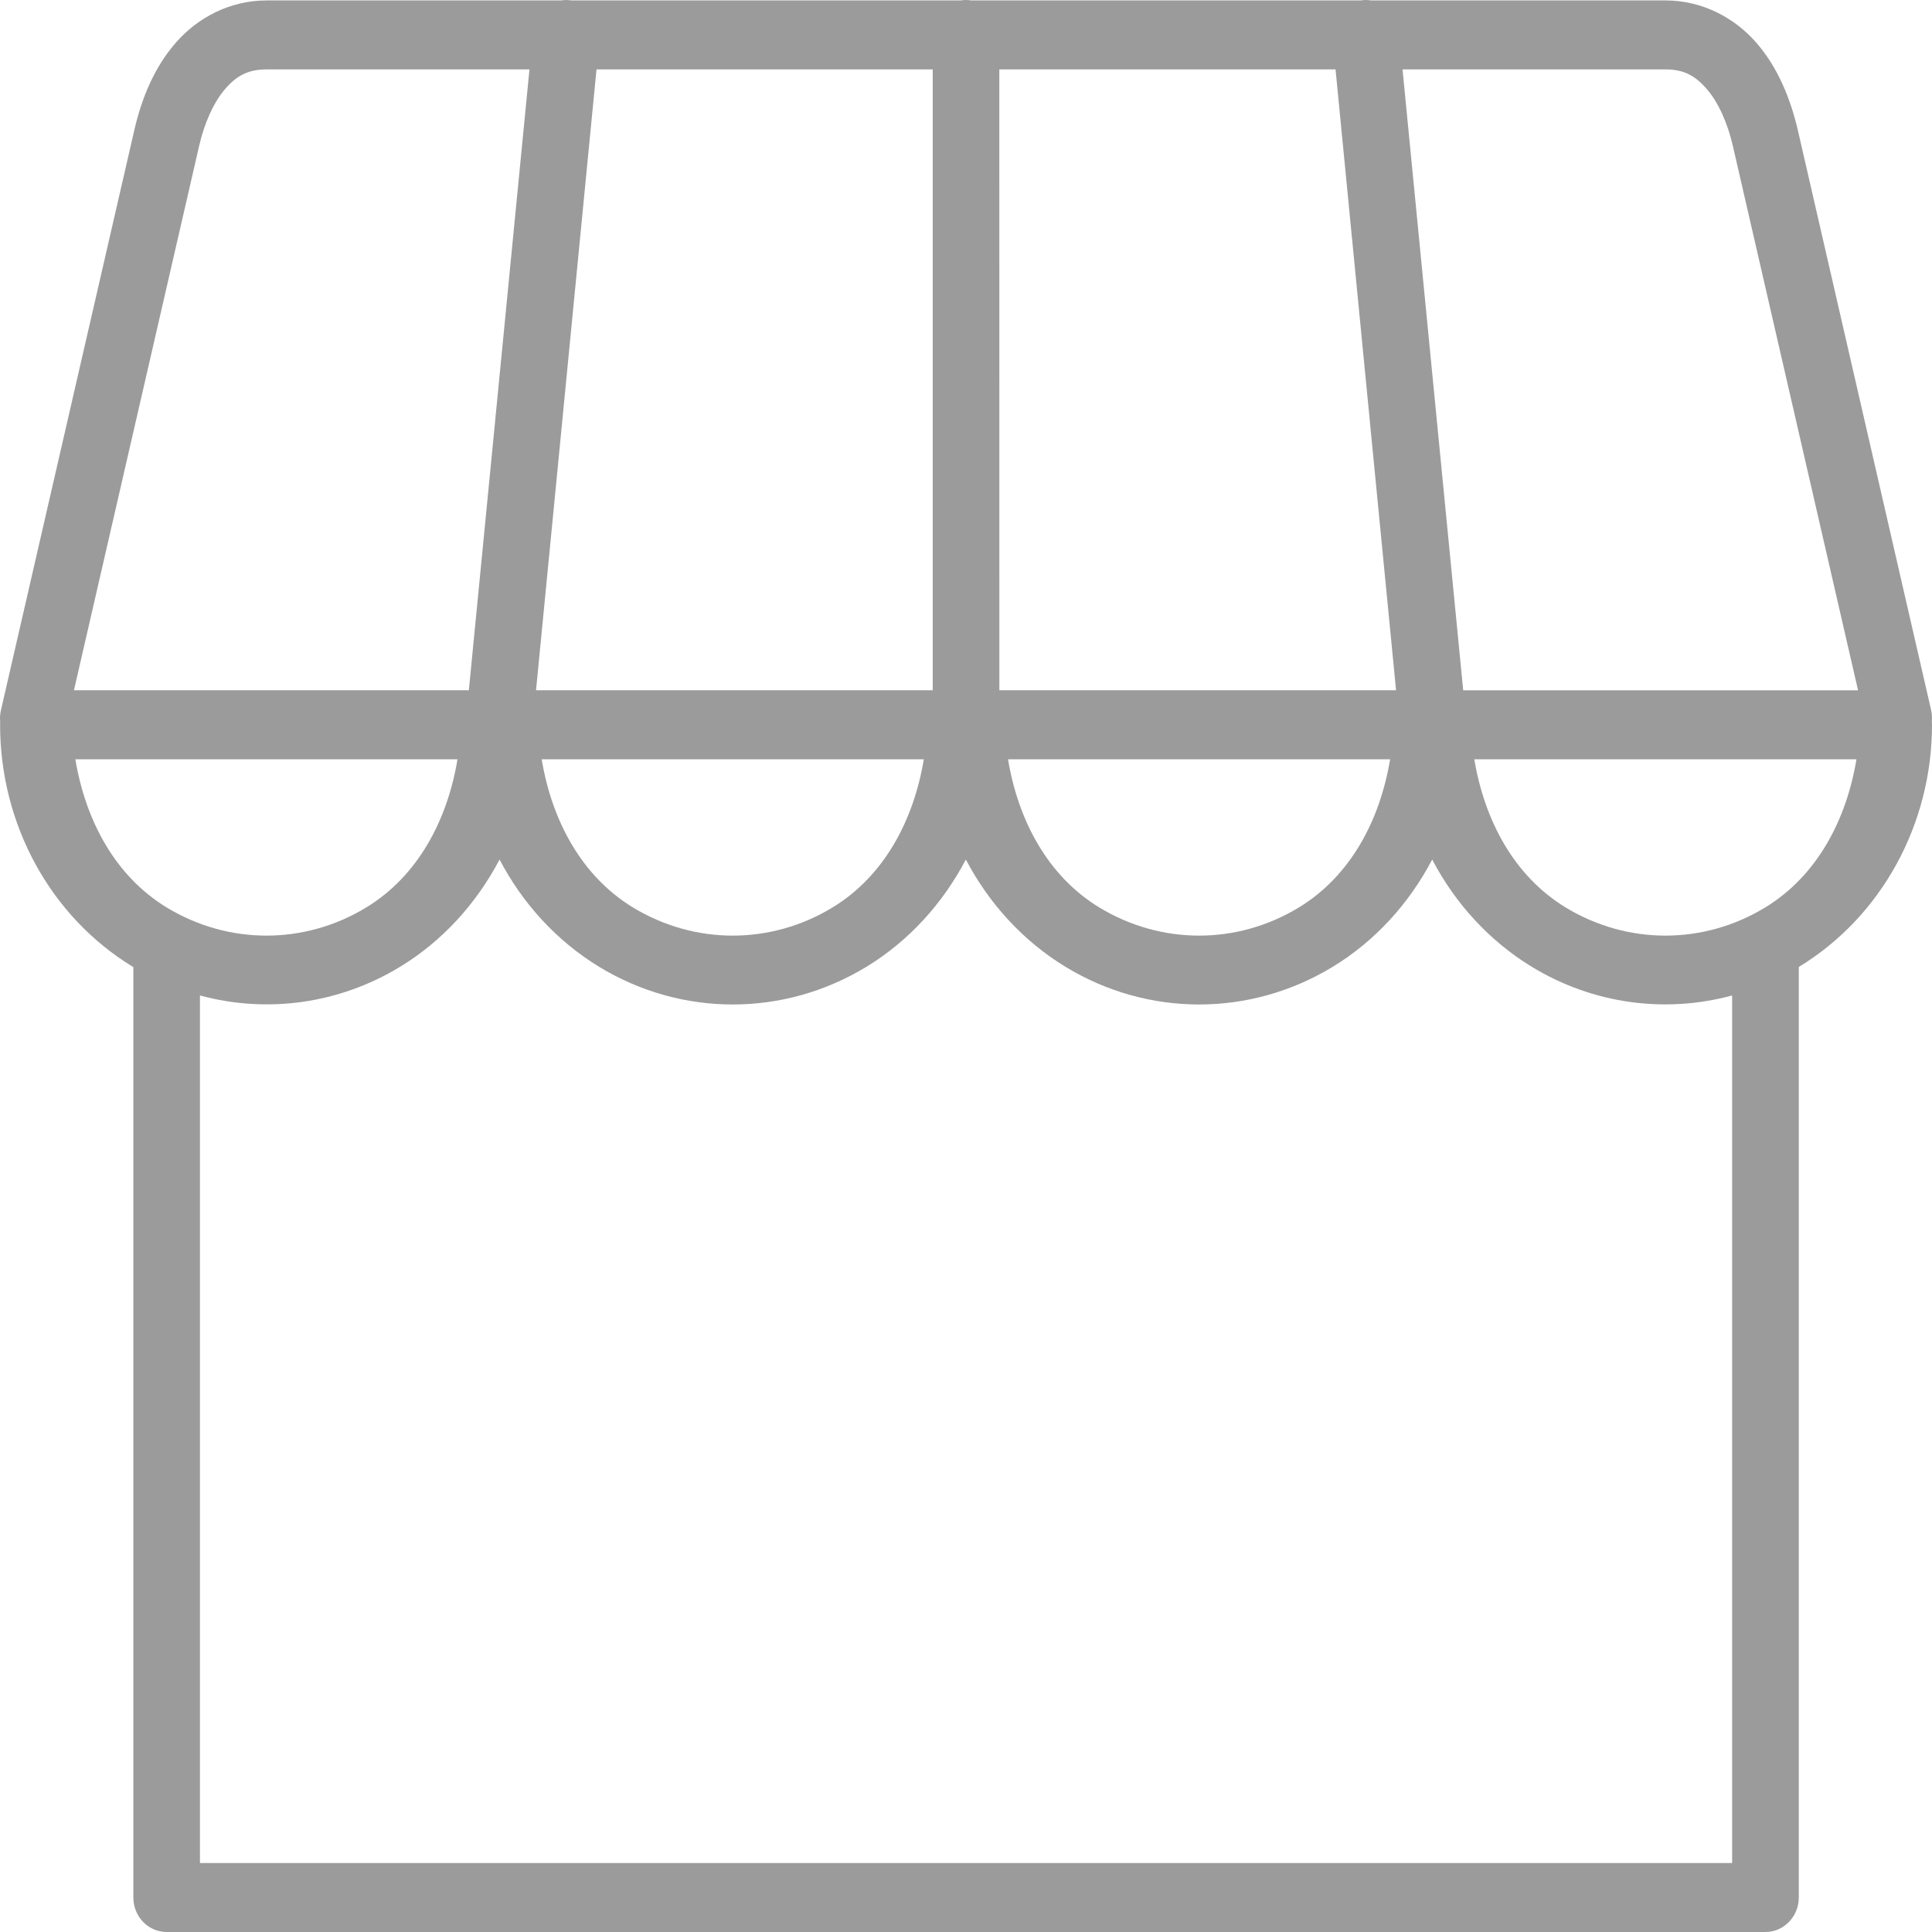 <?xml version="1.0" encoding="UTF-8"?>
<svg width="40px" height="40px" viewBox="0 0 40 40" version="1.1" xmlns="http://www.w3.org/2000/svg" xmlns:xlink="http://www.w3.org/1999/xlink">
    <!-- Generator: Sketch 51.2 (57519) - http://www.bohemiancoding.com/sketch -->
    <title>organization icon </title>
    <desc>Created with Sketch.</desc>
    <defs></defs>
    <g id="Page-1" stroke="none" stroke-width="1" fill="none" fill-rule="evenodd">
        <g id="onboarding-MVP_4-Copy-7" transform="translate(-400, -287)" fill="#9B9B9B">
            <g id="Group-9" transform="translate(344, 272)">
                <g id="Group-34">
                    <g id="Group-7">
                        <g id="organization-icon" transform="translate(56, 15)">
                            <g id="Group-33">
                                <path d="M11.717,2.13162821e-14 C11.682,0.002 11.648,0.004 11.615,0.009 L5.519,0.009 C4.754,0.009 4.088,0.37 3.642,0.882 C3.193,1.394 2.931,2.037 2.78,2.698 L0.021,14.697 C0.001,14.777 -0.005,14.859 0.004,14.941 C0.002,14.963 0.002,14.984 0.002,15.006 C0.002,17.071 1.047,18.982 2.754,20.019 C2.756,20.021 2.759,20.021 2.761,20.021 L2.761,39.286 C2.761,39.68 3.069,40 3.45,40 L36.552,40 C36.931,40 37.242,39.68 37.242,39.286 L37.242,20.021 L37.243,20.019 C38.95,18.982 40,17.071 40,15.006 C39.998,14.988 39.998,14.968 39.997,14.95 L39.997,14.945 L39.997,14.932 C40.003,14.854 39.998,14.774 39.981,14.697 L37.223,2.698 C37.069,2.037 36.807,1.394 36.361,0.882 C35.914,0.37 35.247,0.009 34.483,0.009 L28.387,0.009 C28.346,0.002 28.304,4.57040393e-06 28.263,4.57040393e-06 C28.23,0.002 28.197,0.004 28.165,0.009 L20.112,0.009 C20.07,0.002 20.031,4.57040393e-06 19.989,4.57040393e-06 C19.955,4.57040393e-06 19.92,0.004 19.884,0.009 L11.833,0.009 C11.795,0.004 11.755,4.57040393e-06 11.717,4.57040393e-06 L11.717,2.13162821e-14 Z M5.519,1.437 L10.962,1.437 L9.707,14.291 L1.531,14.291 L4.121,3.029 C4.233,2.537 4.43,2.108 4.664,1.839 C4.898,1.569 5.136,1.437 5.519,1.437 L5.519,1.437 Z M12.35,1.437 L19.311,1.437 L19.311,14.291 L11.098,14.291 L12.35,1.437 Z M20.69,1.437 L27.651,1.437 L28.904,14.291 L20.691,14.291 L20.69,1.437 Z M29.038,1.437 L34.483,1.437 C34.864,1.437 35.098,1.569 35.333,1.839 C35.569,2.108 35.767,2.537 35.879,3.03 L38.469,14.292 L30.294,14.292 L29.038,1.437 Z M1.56,15.72 L9.472,15.72 C9.262,16.982 8.653,18.137 7.581,18.789 C6.302,19.565 4.733,19.565 3.452,18.789 C2.381,18.137 1.771,16.984 1.56,15.72 Z M11.215,15.72 L19.127,15.72 C18.916,16.982 18.308,18.137 17.235,18.789 C15.956,19.565 14.387,19.565 13.106,18.789 C12.036,18.137 11.425,16.984 11.215,15.72 Z M20.87,15.72 L28.781,15.72 C28.571,16.982 27.962,18.137 26.89,18.789 C25.611,19.565 24.042,19.565 22.761,18.789 C21.69,18.137 21.08,16.984 20.87,15.72 Z M30.524,15.72 L38.436,15.72 C38.226,16.982 37.617,18.137 36.545,18.789 C35.266,19.565 33.697,19.565 32.416,18.789 C31.345,18.137 30.735,16.984 30.524,15.72 Z M10.343,17.796 C10.818,18.703 11.523,19.481 12.408,20.019 C14.115,21.056 16.227,21.056 17.934,20.019 C18.82,19.481 19.52,18.703 19.997,17.796 C20.473,18.703 21.178,19.481 22.063,20.019 C23.77,21.056 25.881,21.056 27.589,20.019 C28.475,19.481 29.175,18.703 29.652,17.796 C30.128,18.703 30.833,19.481 31.718,20.019 C32.986,20.79 34.478,20.985 35.862,20.61 L35.862,38.572 L4.14,38.572 L4.14,20.61 C5.523,20.985 7.012,20.788 8.279,20.019 C9.165,19.481 9.865,18.703 10.343,17.796 L10.343,17.796 Z" id="Page-1"></path>
                            </g>
                        </g>
                    </g>
                </g>
            </g>
        </g>
    </g>
</svg>